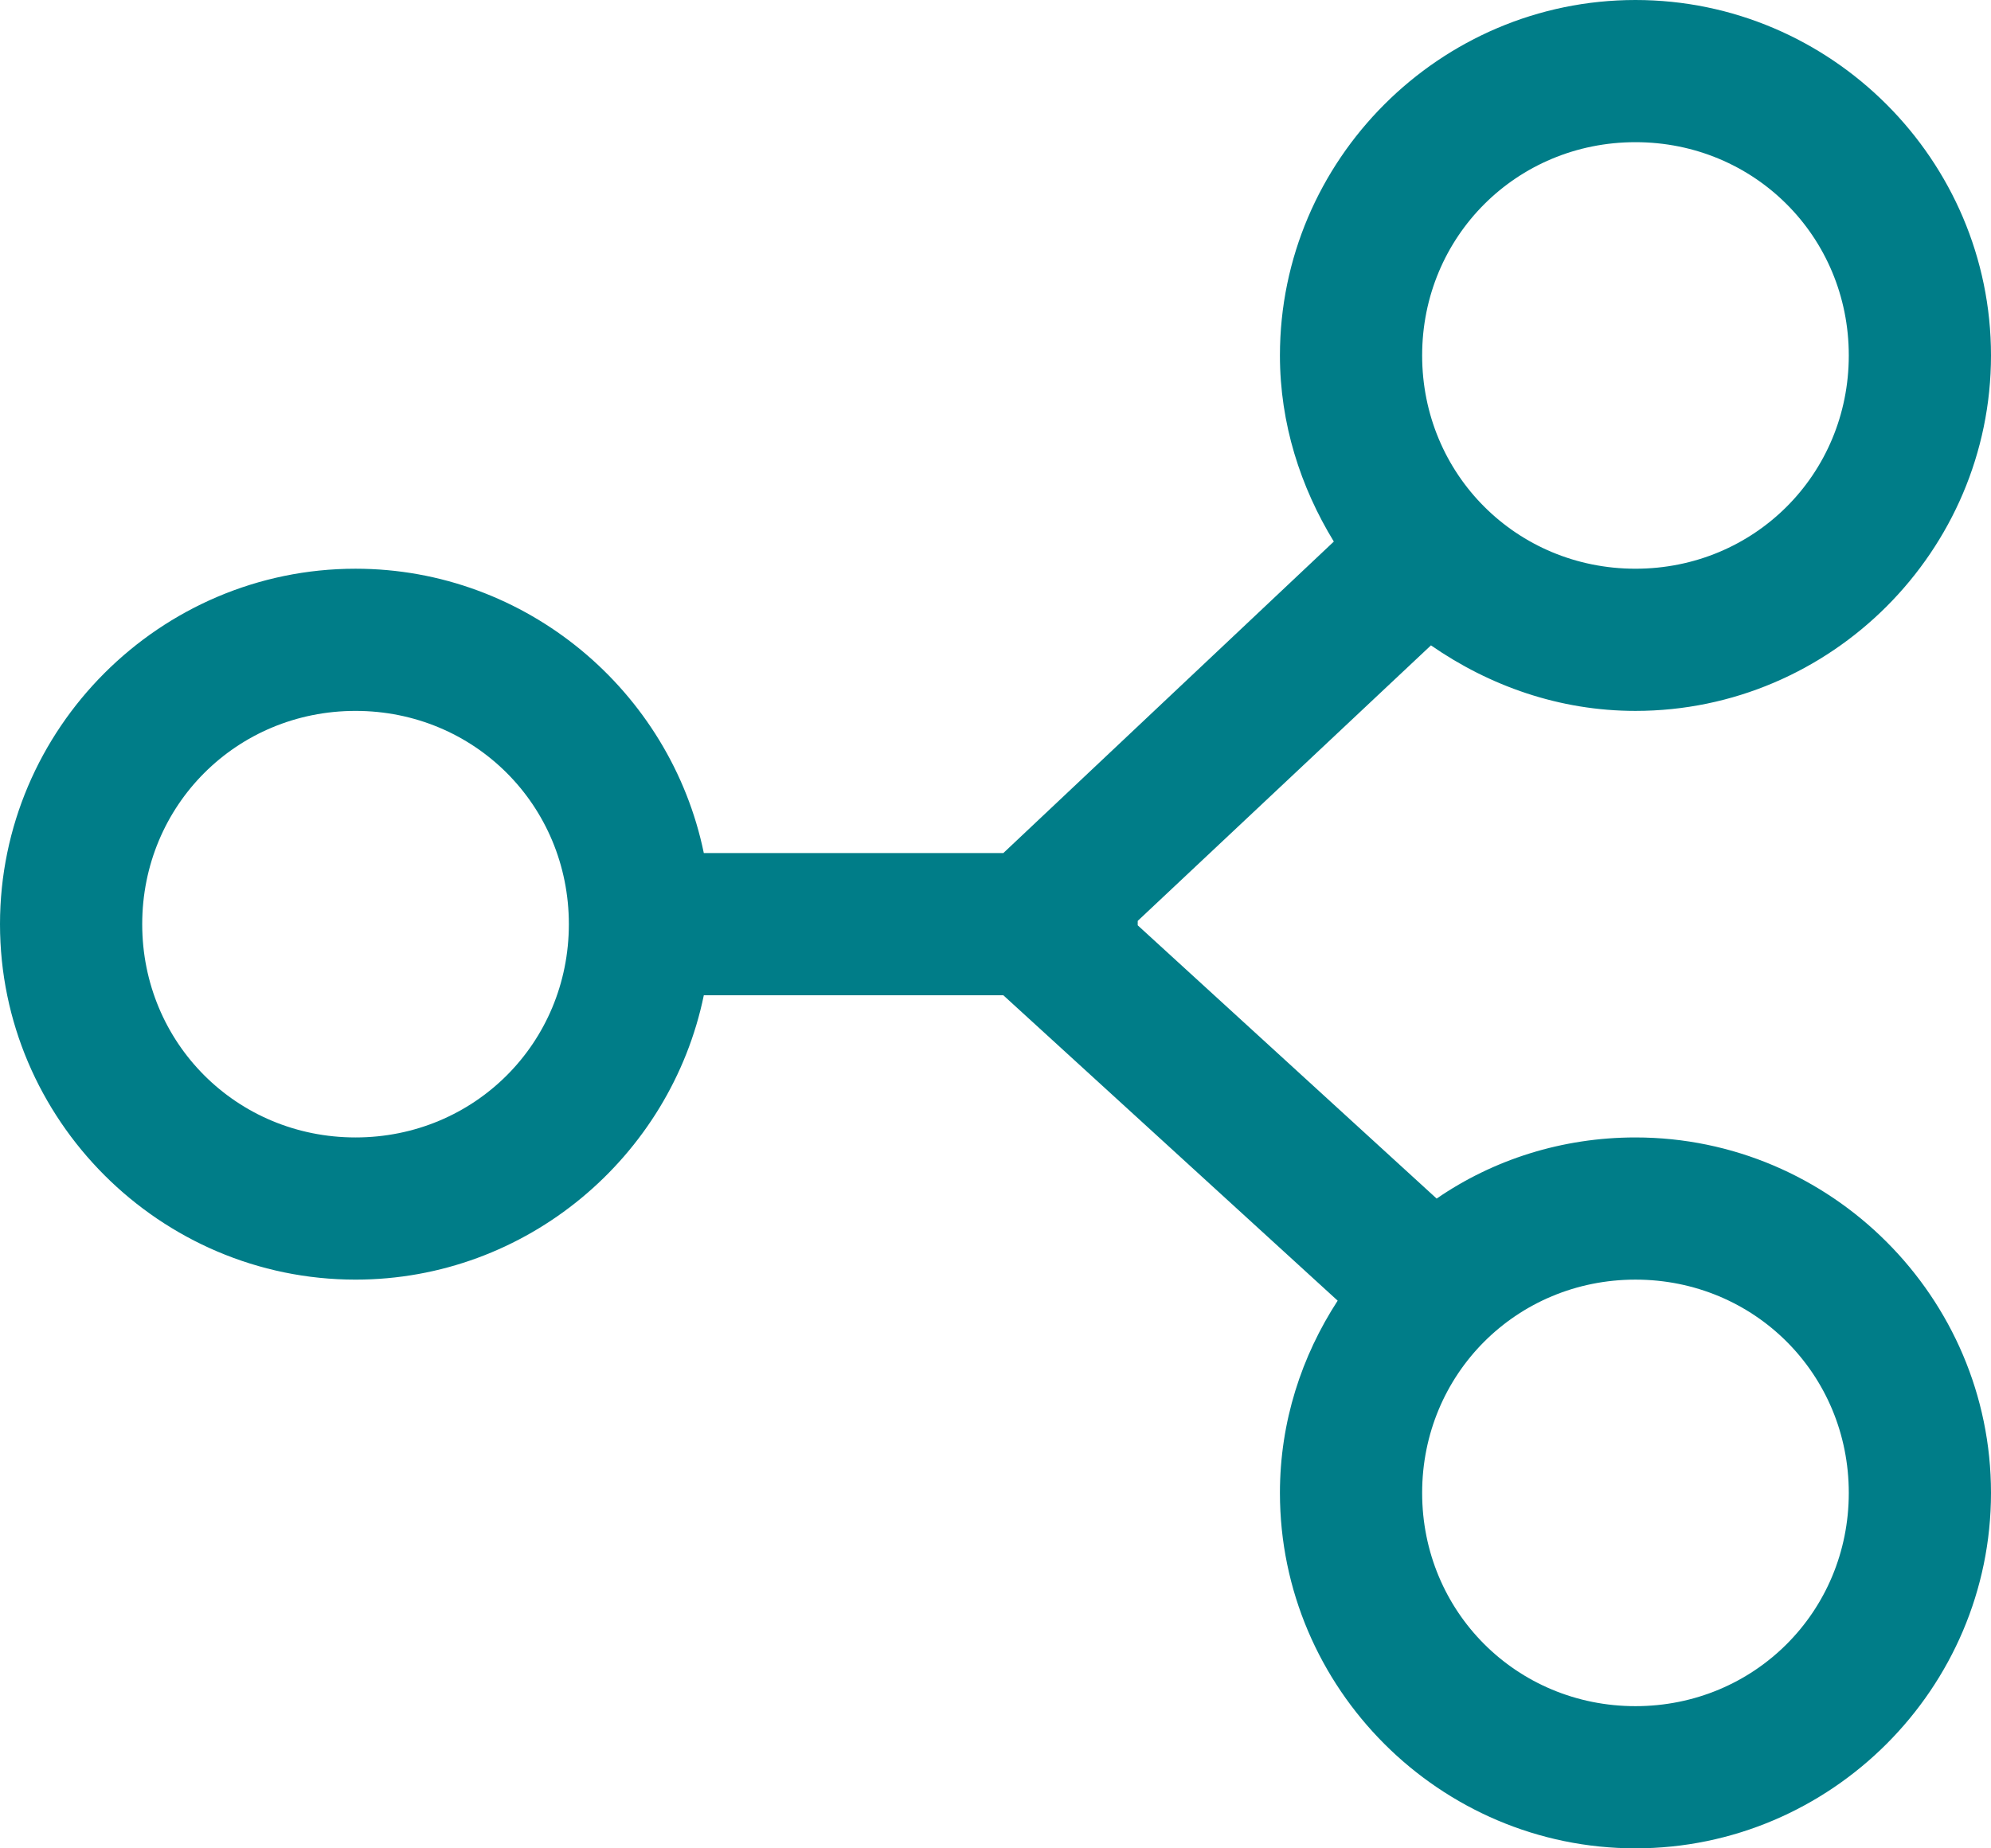 <svg width="14" height="13" viewBox="0 0 14 13" fill="none" xmlns="http://www.w3.org/2000/svg">
<path d="M11.5 0C10.125 0 9 1.125 9 2.5C9 2.98 9.145 3.426 9.379 3.809L7.055 6H4.949C4.715 4.863 3.703 4 2.5 4C1.125 4 0 5.125 0 6.5C0 7.875 1.125 9 2.5 9C3.703 9 4.715 8.137 4.949 7H7.055L9.406 9.148C9.152 9.539 9 10 9 10.5C9 11.875 10.125 13 11.5 13C12.875 13 14 11.875 14 10.5C14 9.125 12.875 8 11.5 8C10.984 8 10.5 8.156 10.102 8.43L8 6.508V6.477L10.062 4.539C10.473 4.824 10.965 5 11.5 5C12.875 5 14 3.875 14 2.5C14 1.125 12.875 0 11.5 0ZM11.5 1C12.336 1 13 1.664 13 2.5C13 3.336 12.336 4 11.5 4C10.664 4 10 3.336 10 2.5C10 1.664 10.664 1 11.5 1ZM2.5 5C3.336 5 4 5.664 4 6.5C4 7.336 3.336 8 2.5 8C1.664 8 1 7.336 1 6.5C1 5.664 1.664 5 2.5 5ZM11.5 9C12.336 9 13 9.664 13 10.5C13 11.336 12.336 12 11.5 12C10.664 12 10 11.336 10 10.5C10 9.664 10.664 9 11.5 9Z" fill="#007D88"/>
</svg>
